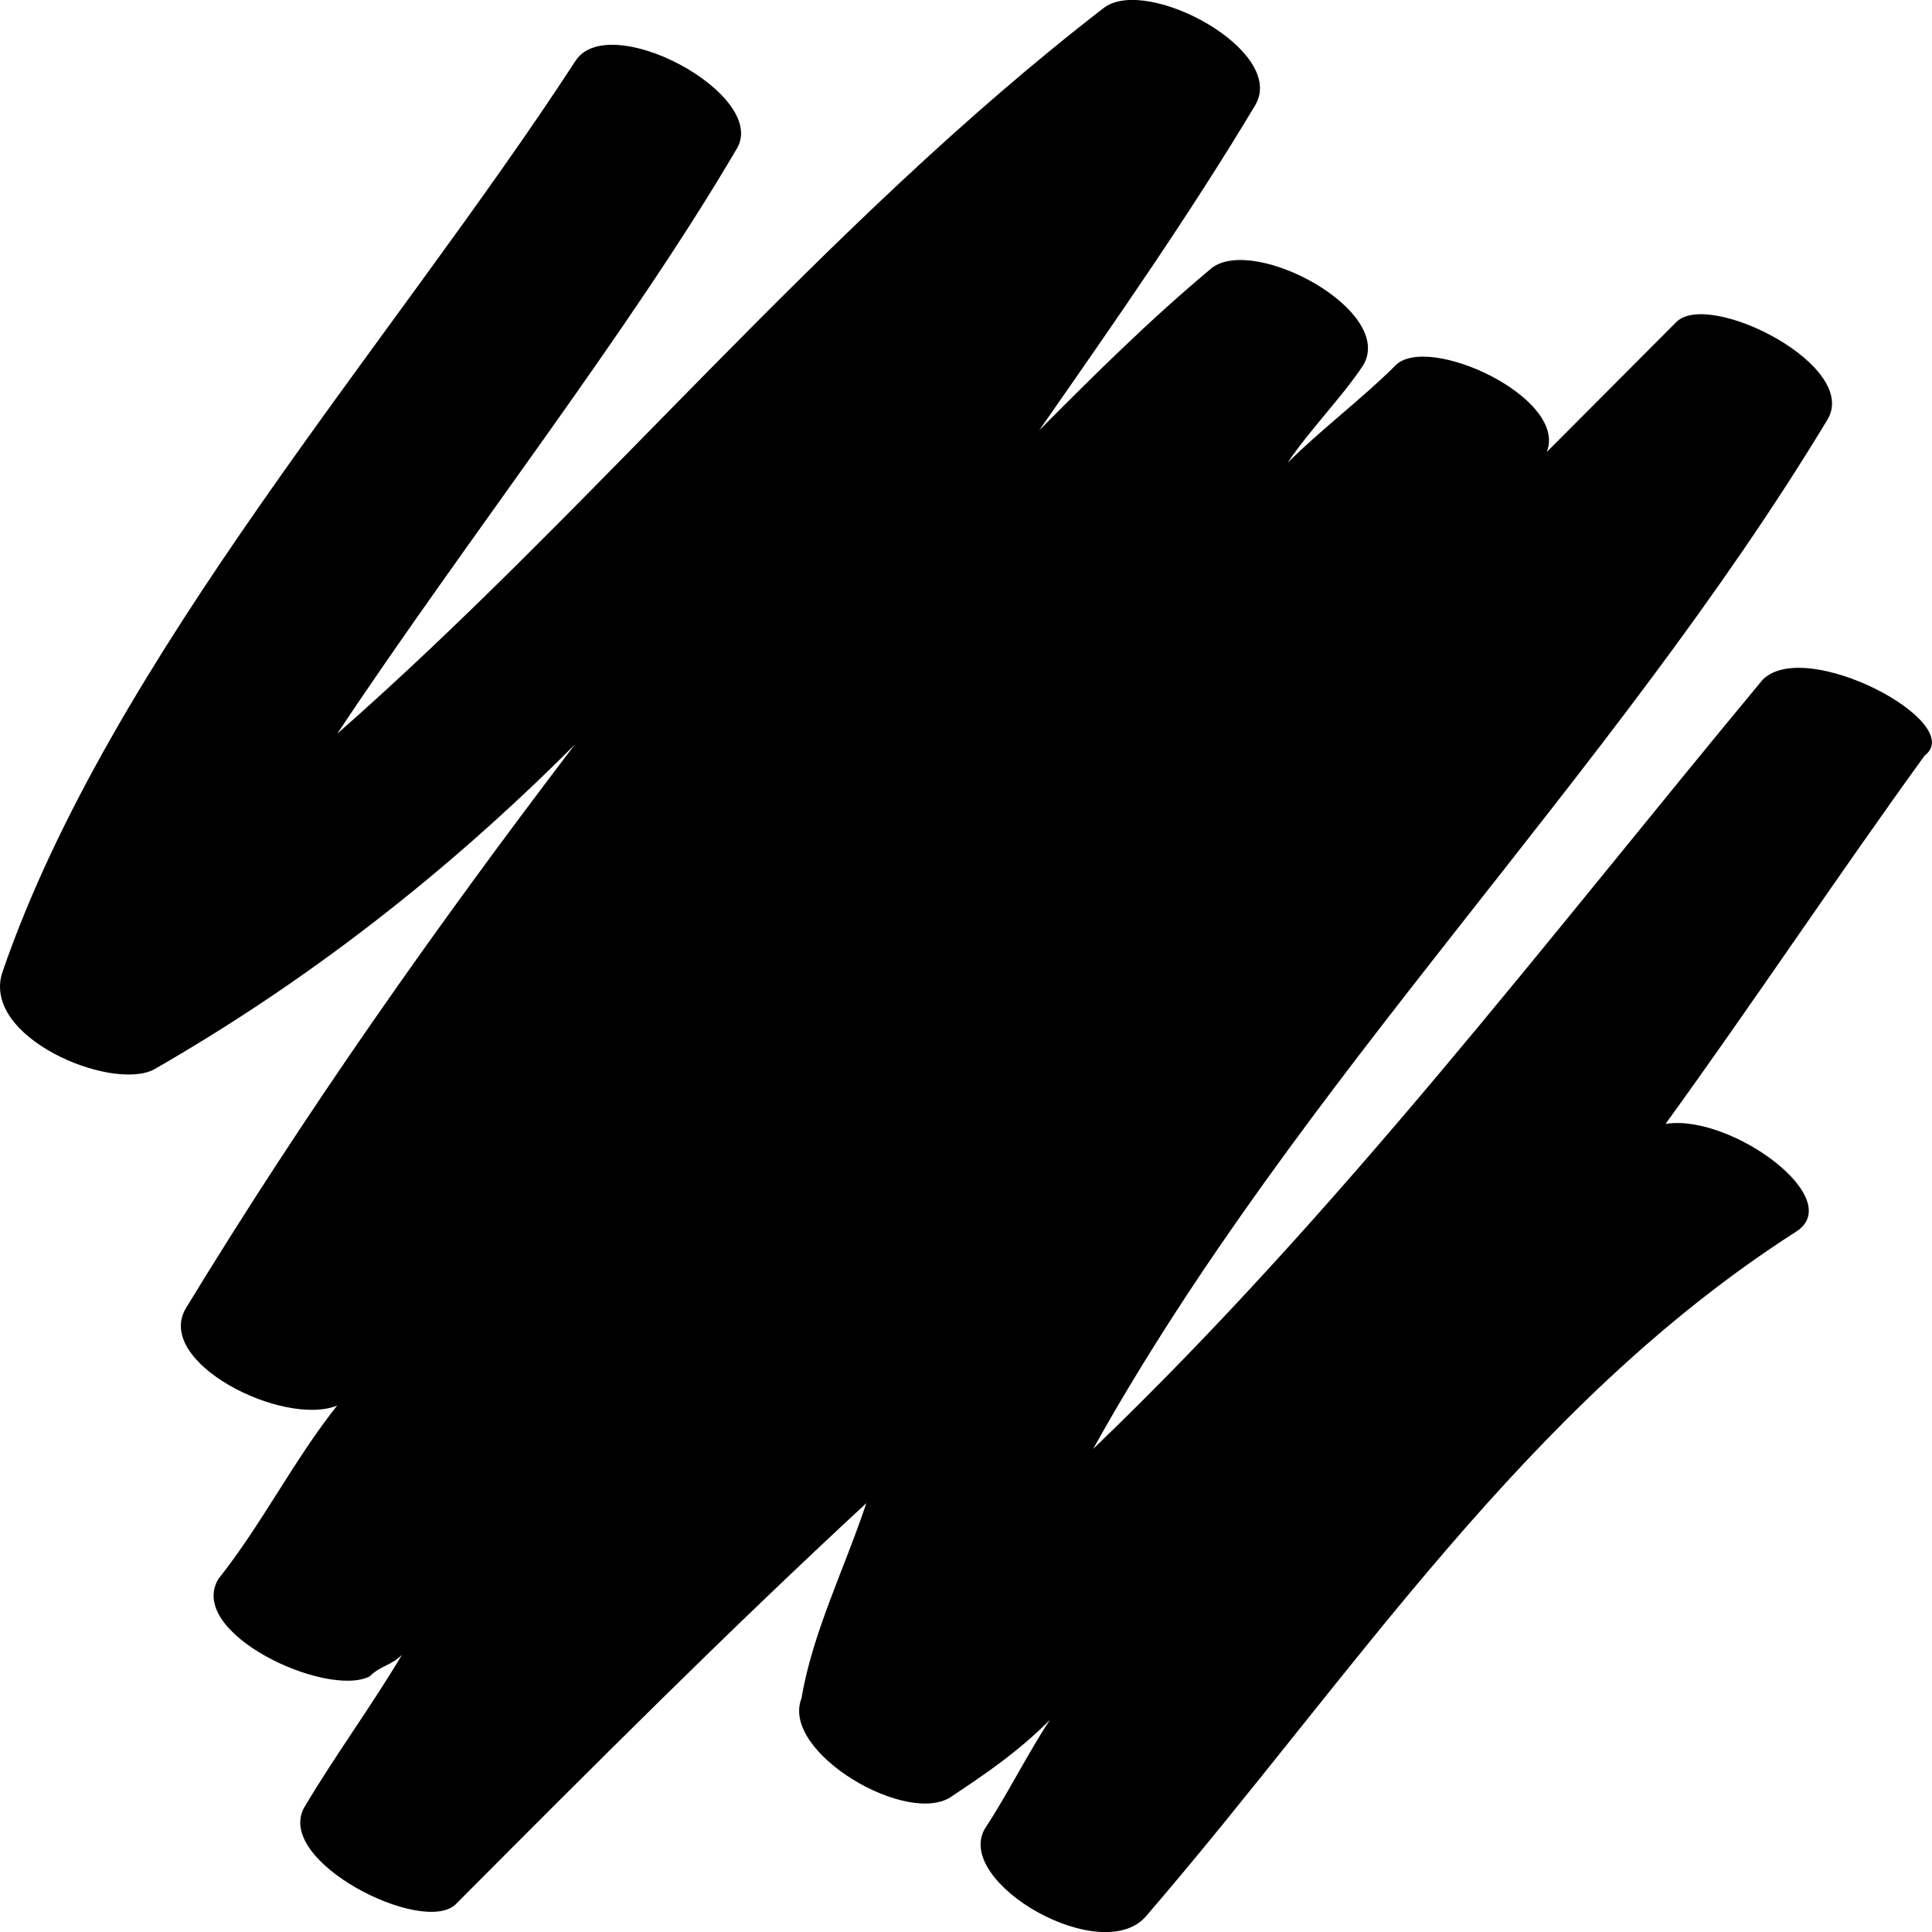 <?xml version="1.0" encoding="UTF-8"?><svg id="f" xmlns="http://www.w3.org/2000/svg" width="48" height="48" viewBox="0 0 48 48"><path d="M43.795,16.885c-5.366,6.461-10.464,13.191-16.636,19.113,5.098-9.153,12.879-16.691,18.245-25.574,.805-1.346-2.951-3.23-3.756-2.423-1.073,1.077-2.147,2.154-3.22,3.23,.537-1.346-2.951-2.961-3.756-2.154-.805,.808-1.878,1.615-2.683,2.423,.537-.808,1.342-1.615,1.878-2.423,.805-1.346-2.683-3.23-3.756-2.423-1.61,1.346-2.951,2.692-4.293,4.038,1.878-2.692,3.756-5.384,5.366-8.076,.805-1.346-2.683-3.23-3.756-2.423-6.976,5.384-12.611,12.383-19.05,18.037,3.22-4.846,7.245-9.96,9.928-14.537,.805-1.346-3.22-3.5-4.025-2.154C9.719,8.54,2.743,16.346,.06,24.153c-.537,1.615,2.683,2.961,3.756,2.423,3.756-2.154,7.245-4.846,10.464-8.076-3.488,4.576-6.708,9.153-9.659,13.998-.805,1.346,2.415,2.961,3.756,2.423-1.073,1.346-1.878,2.961-2.951,4.307-.805,1.346,2.683,2.961,3.756,2.423,.268-.269,.537-.269,.805-.538-.805,1.346-1.61,2.423-2.415,3.769-.805,1.346,2.951,3.23,3.756,2.423,3.488-3.5,6.708-6.73,10.196-9.96-.537,1.615-1.342,3.23-1.61,4.846-.537,1.346,2.683,3.23,3.756,2.423,.805-.538,1.61-1.077,2.415-1.884-.537,.808-1.073,1.884-1.61,2.692-.805,1.346,2.951,3.5,4.025,2.154,5.098-5.922,9.391-12.652,16.099-16.96,1.342-.808-1.61-2.961-3.22-2.692,2.147-2.961,4.293-6.192,6.439-9.153,1.073-.808-2.951-2.961-4.025-1.884Z"/></svg>